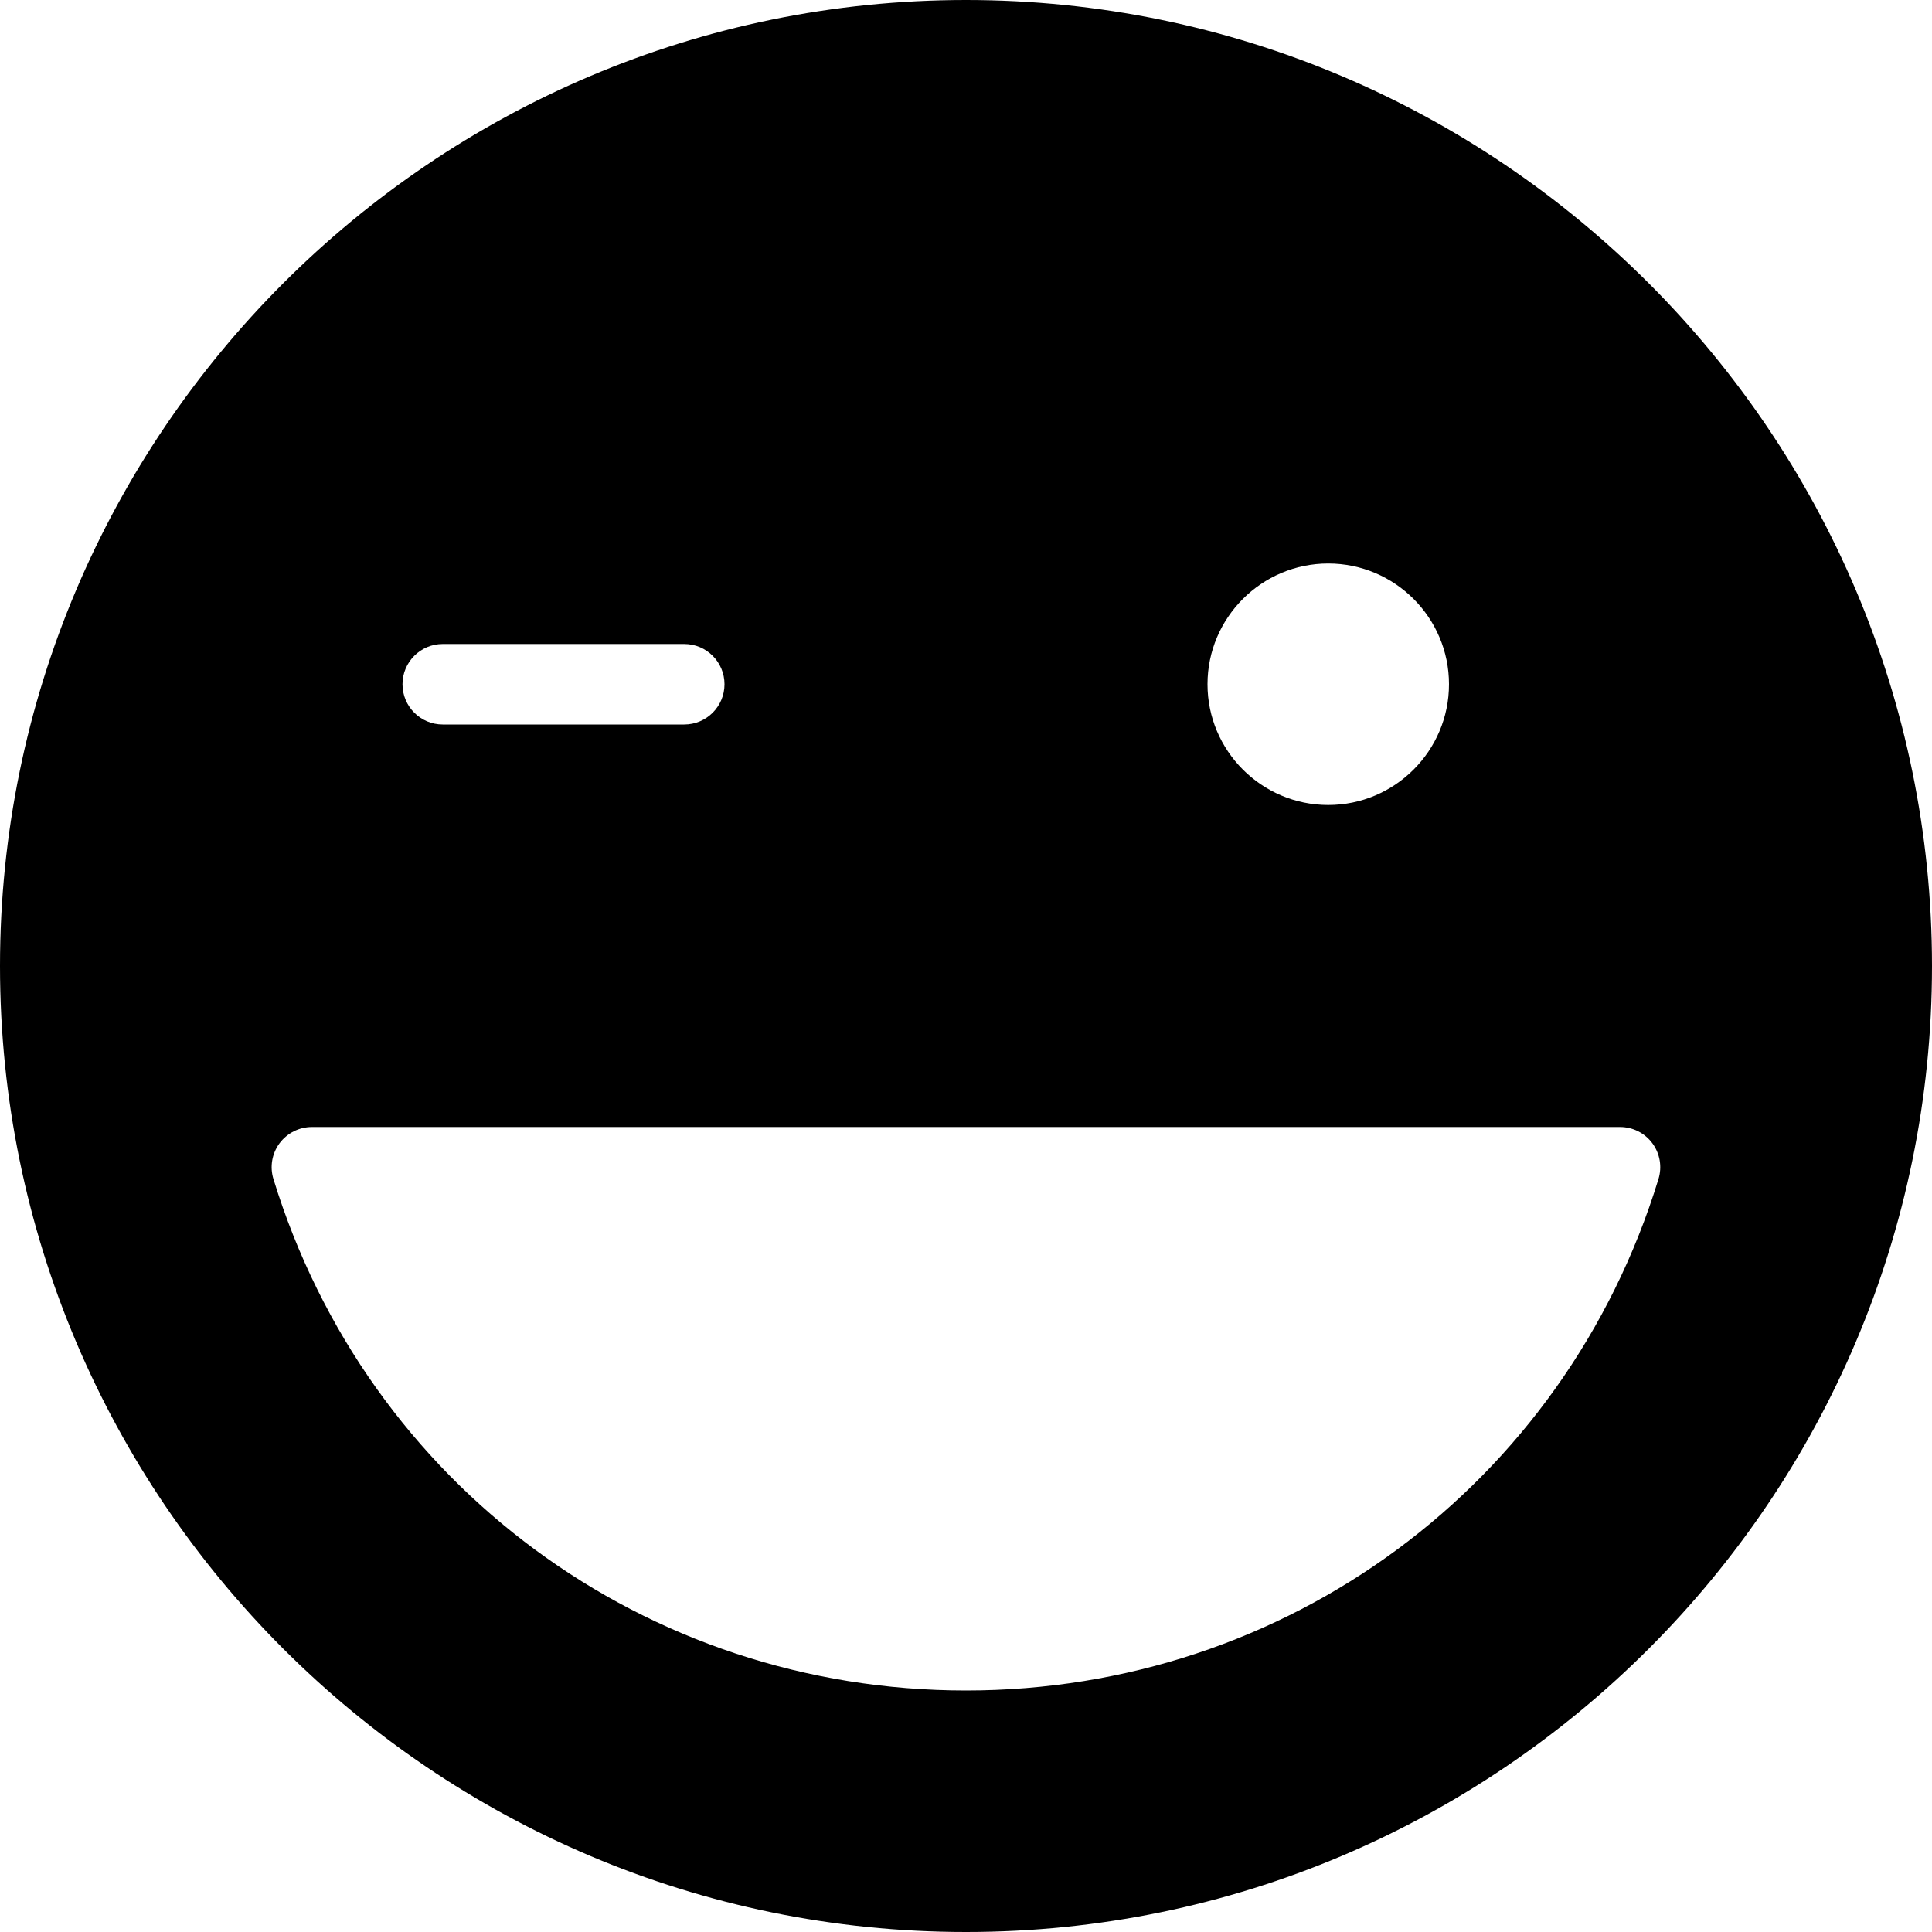 <?xml version="1.0" encoding="iso-8859-1"?>
<!-- Generator: Adobe Illustrator 19.0.0, SVG Export Plug-In . SVG Version: 6.00 Build 0)  -->
<svg version="1.1" id="Capa_1" xmlns="http://www.w3.org/2000/svg" xmlns:xlink="http://www.w3.org/1999/xlink" x="0px" y="0px"
	 viewBox="0 0 512 512" style="enable-background:new 0 0 512 512;" xml:space="preserve">
<g>
	<g>
		<path d="M256,0C114.837,0,0,114.837,0,256s114.837,256,256,256s256-114.837,256-256S397.163,0,256,0z M352,149.333
			c17.643,0,32,14.357,32,32c0,17.643-14.357,32-32,32c-17.643,0-32-14.357-32-32C320,163.691,334.357,149.333,352,149.333z
			 M117.333,170.667h64c5.888,0,10.667,4.779,10.667,10.667S187.221,192,181.333,192h-64c-5.888,0-10.667-4.779-10.667-10.667
			S111.445,170.667,117.333,170.667z M256,448c-84.885,0-158.635-54.464-183.531-135.531c-1.003-3.243-0.405-6.741,1.6-9.472
			c2.027-2.731,5.227-4.331,8.597-4.331h346.667c3.371,0,6.571,1.6,8.576,4.331c2.005,2.731,2.603,6.229,1.6,9.472
			C414.635,393.536,340.885,448,256,448z"/>
	</g>
</g>
<g>
</g>
<g>
</g>
<g>
</g>
<g>
</g>
<g>
</g>
<g>
</g>
<g>
</g>
<g>
</g>
<g>
</g>
<g>
</g>
<g>
</g>
<g>
</g>
<g>
</g>
<g>
</g>
<g>
</g>
</svg>
